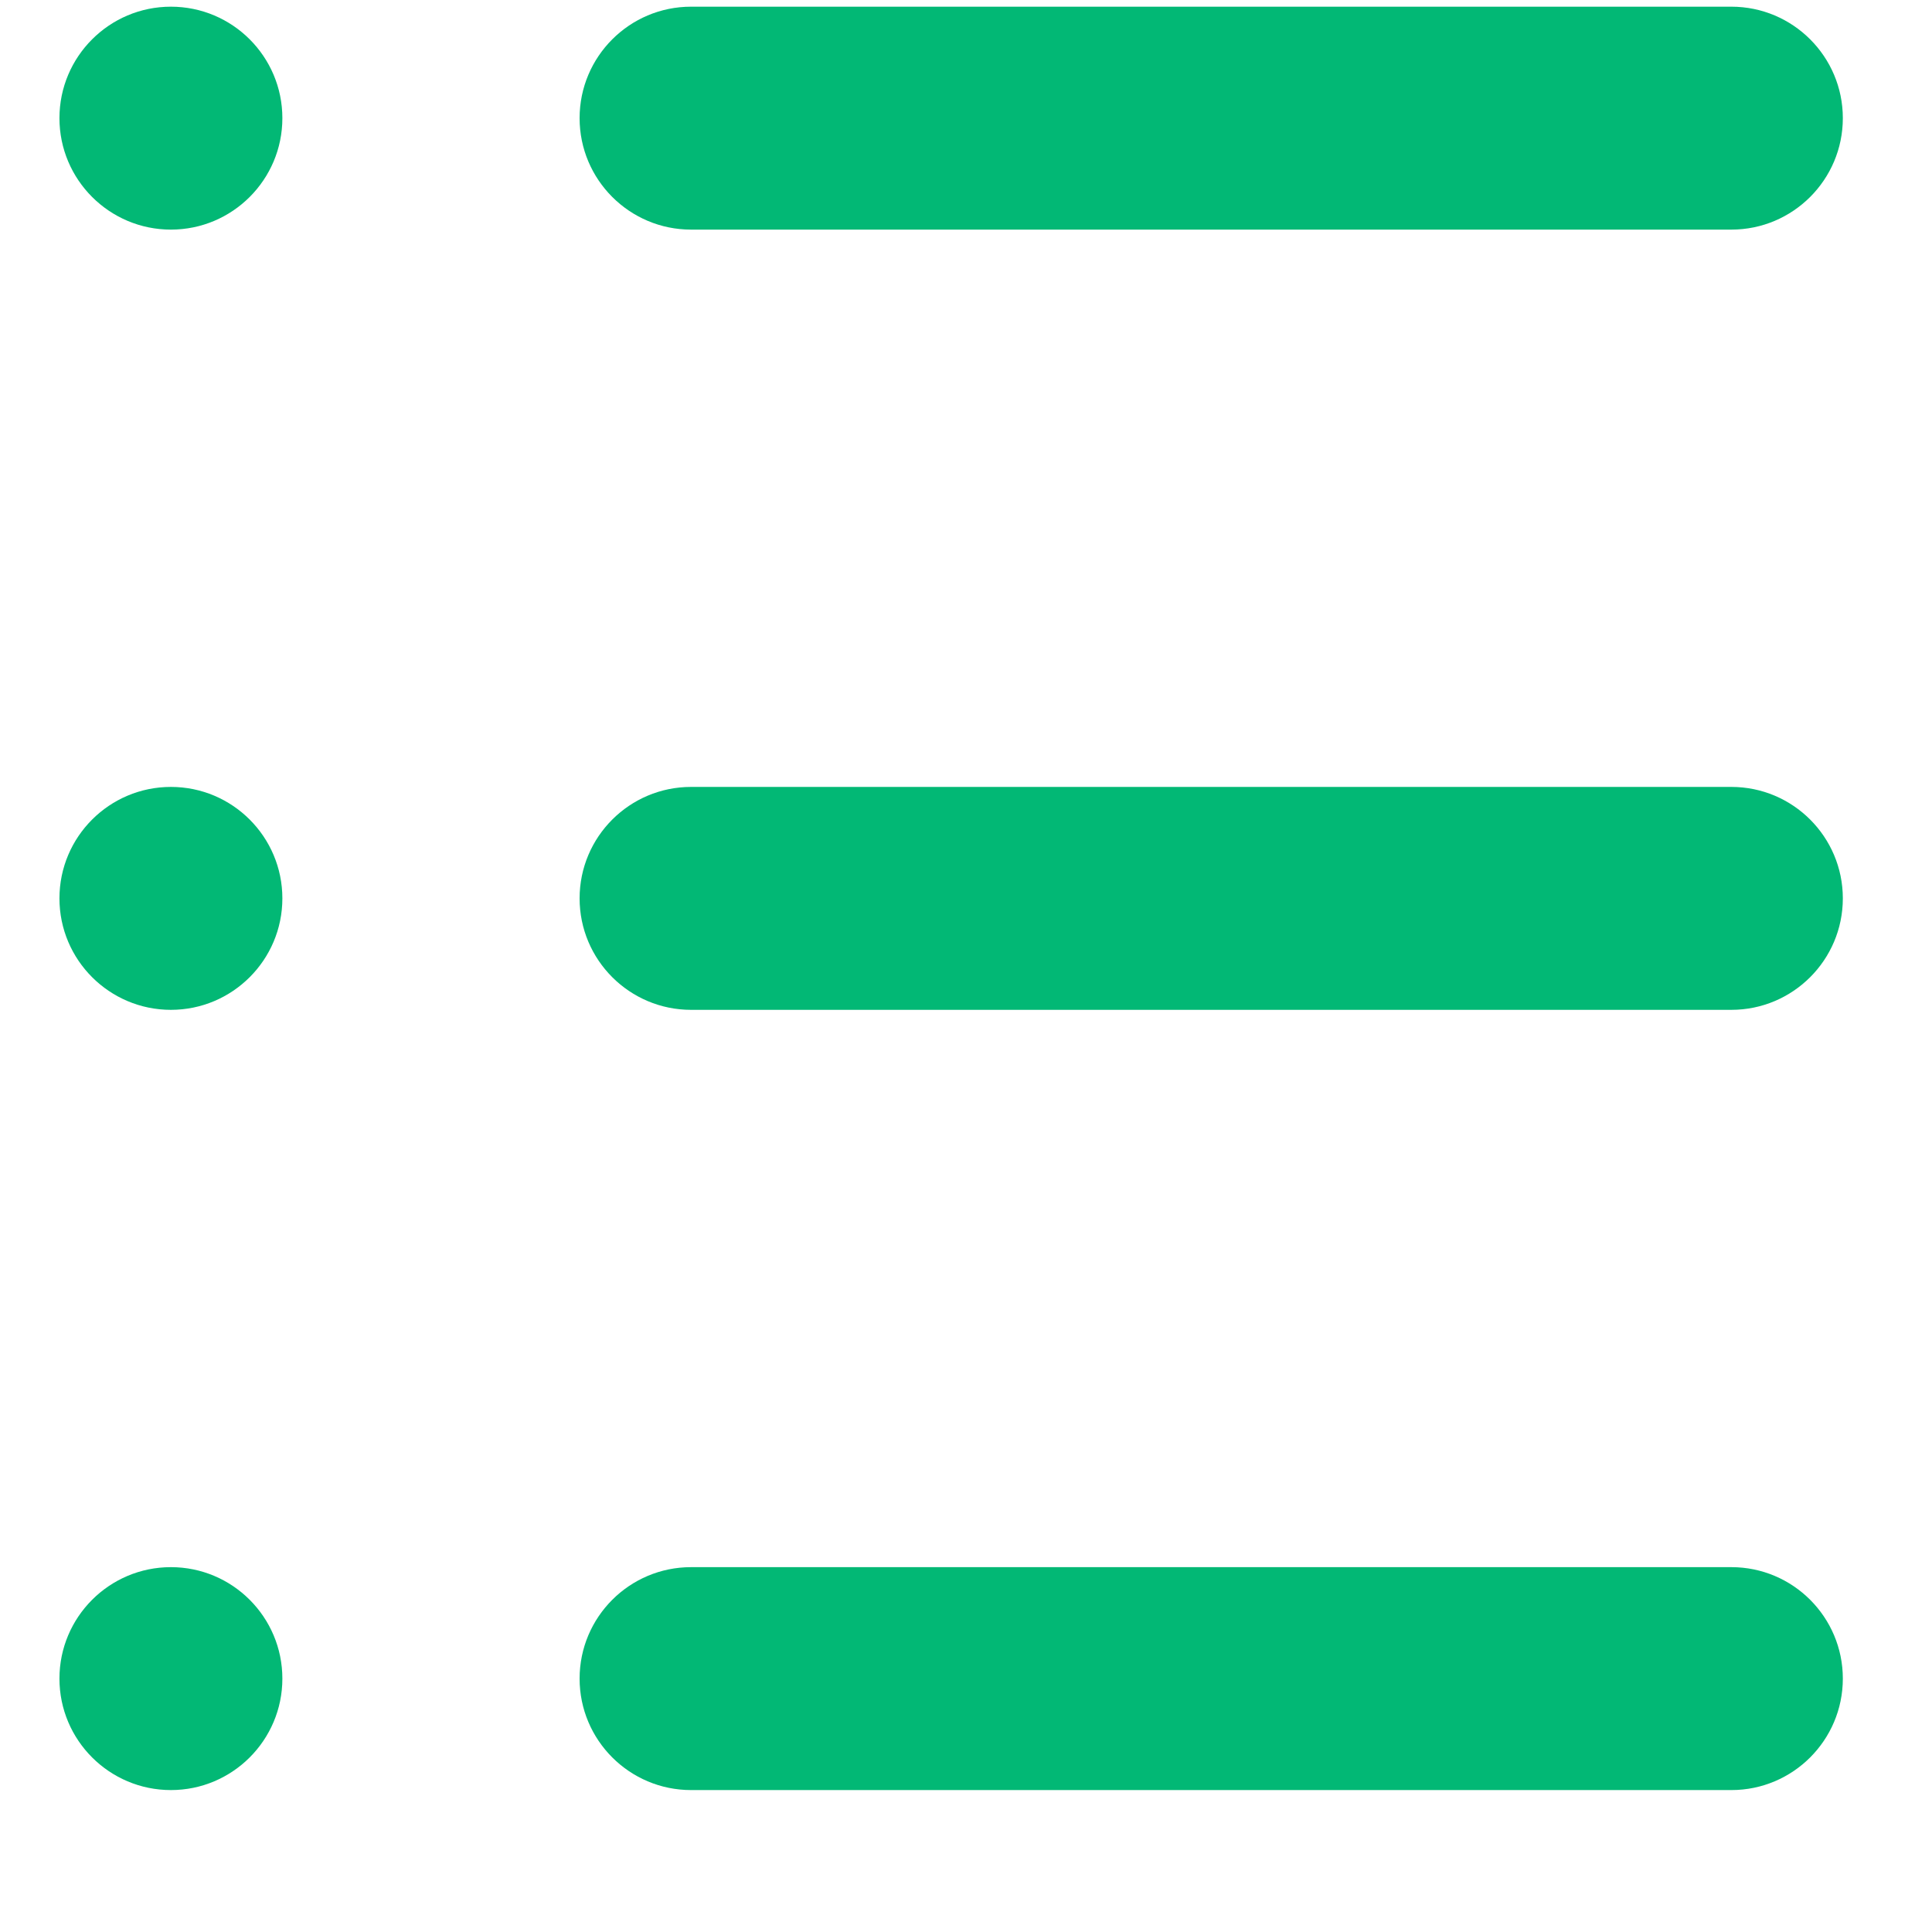 <?xml version="1.0" encoding="UTF-8" standalone="no"?>
<svg width="13px" height="13px" viewBox="0 0 13 13" version="1.1" xmlns="http://www.w3.org/2000/svg" xmlns:xlink="http://www.w3.org/1999/xlink">
    <!-- Generator: Sketch 44.1 (41455) - http://www.bohemiancoding.com/sketch -->
    <title>row-ul-on</title>
    <desc>Created with Sketch.</desc>
    <defs></defs>
    <g id="Page-23" stroke="none" stroke-width="1" fill="none" fill-rule="evenodd">
        <g id="Artboard" transform="translate(-135, -132)" fill="#02B875">
            <g id="Row-on" transform="translate(24, 131)">
                <path d="M112.15,1.045 L112.15,1.045 C112.564,1.045 112.9,1.381 112.9,1.795 L112.9,1.795 C112.9,2.209 112.564,2.545 112.15,2.545 C111.736,2.545 111.4,2.209 111.4,1.795 L111.4,1.795 L111.4,1.795 C111.4,1.381 111.736,1.045 112.15,1.045 L112.15,1.045 Z M112.15,6.295 L112.15,6.295 C112.564,6.295 112.9,6.631 112.9,7.045 C112.9,7.459 112.564,7.795 112.15,7.795 C111.736,7.795 111.4,7.459 111.4,7.045 C111.4,6.631 111.736,6.295 112.15,6.295 L112.15,6.295 Z M112.15,11.545 L112.15,11.545 C112.564,11.545 112.9,11.881 112.9,12.295 C112.9,12.709 112.564,13.045 112.15,13.045 C111.736,13.045 111.4,12.709 111.4,12.295 C111.4,11.881 111.736,11.545 112.15,11.545 L112.15,11.545 Z M115.65,1.045 L122.65,1.045 C123.064,1.045 123.4,1.381 123.4,1.795 L123.4,1.795 C123.4,2.209 123.064,2.545 122.65,2.545 L115.65,2.545 C115.236,2.545 114.9,2.209 114.9,1.795 L114.9,1.795 L114.9,1.795 C114.9,1.381 115.236,1.045 115.65,1.045 L115.65,1.045 Z M115.65,6.295 L122.65,6.295 C123.064,6.295 123.4,6.631 123.4,7.045 C123.4,7.459 123.064,7.795 122.65,7.795 L115.65,7.795 C115.236,7.795 114.9,7.459 114.9,7.045 C114.9,6.631 115.236,6.295 115.65,6.295 Z M115.65,11.545 L122.65,11.545 C123.064,11.545 123.4,11.881 123.4,12.295 C123.4,12.709 123.064,13.045 122.65,13.045 L115.65,13.045 C115.236,13.045 114.9,12.709 114.9,12.295 C114.9,11.881 115.236,11.545 115.65,11.545 Z" id="row-ul-on"></path>
            </g>
        </g>
    </g>
</svg>